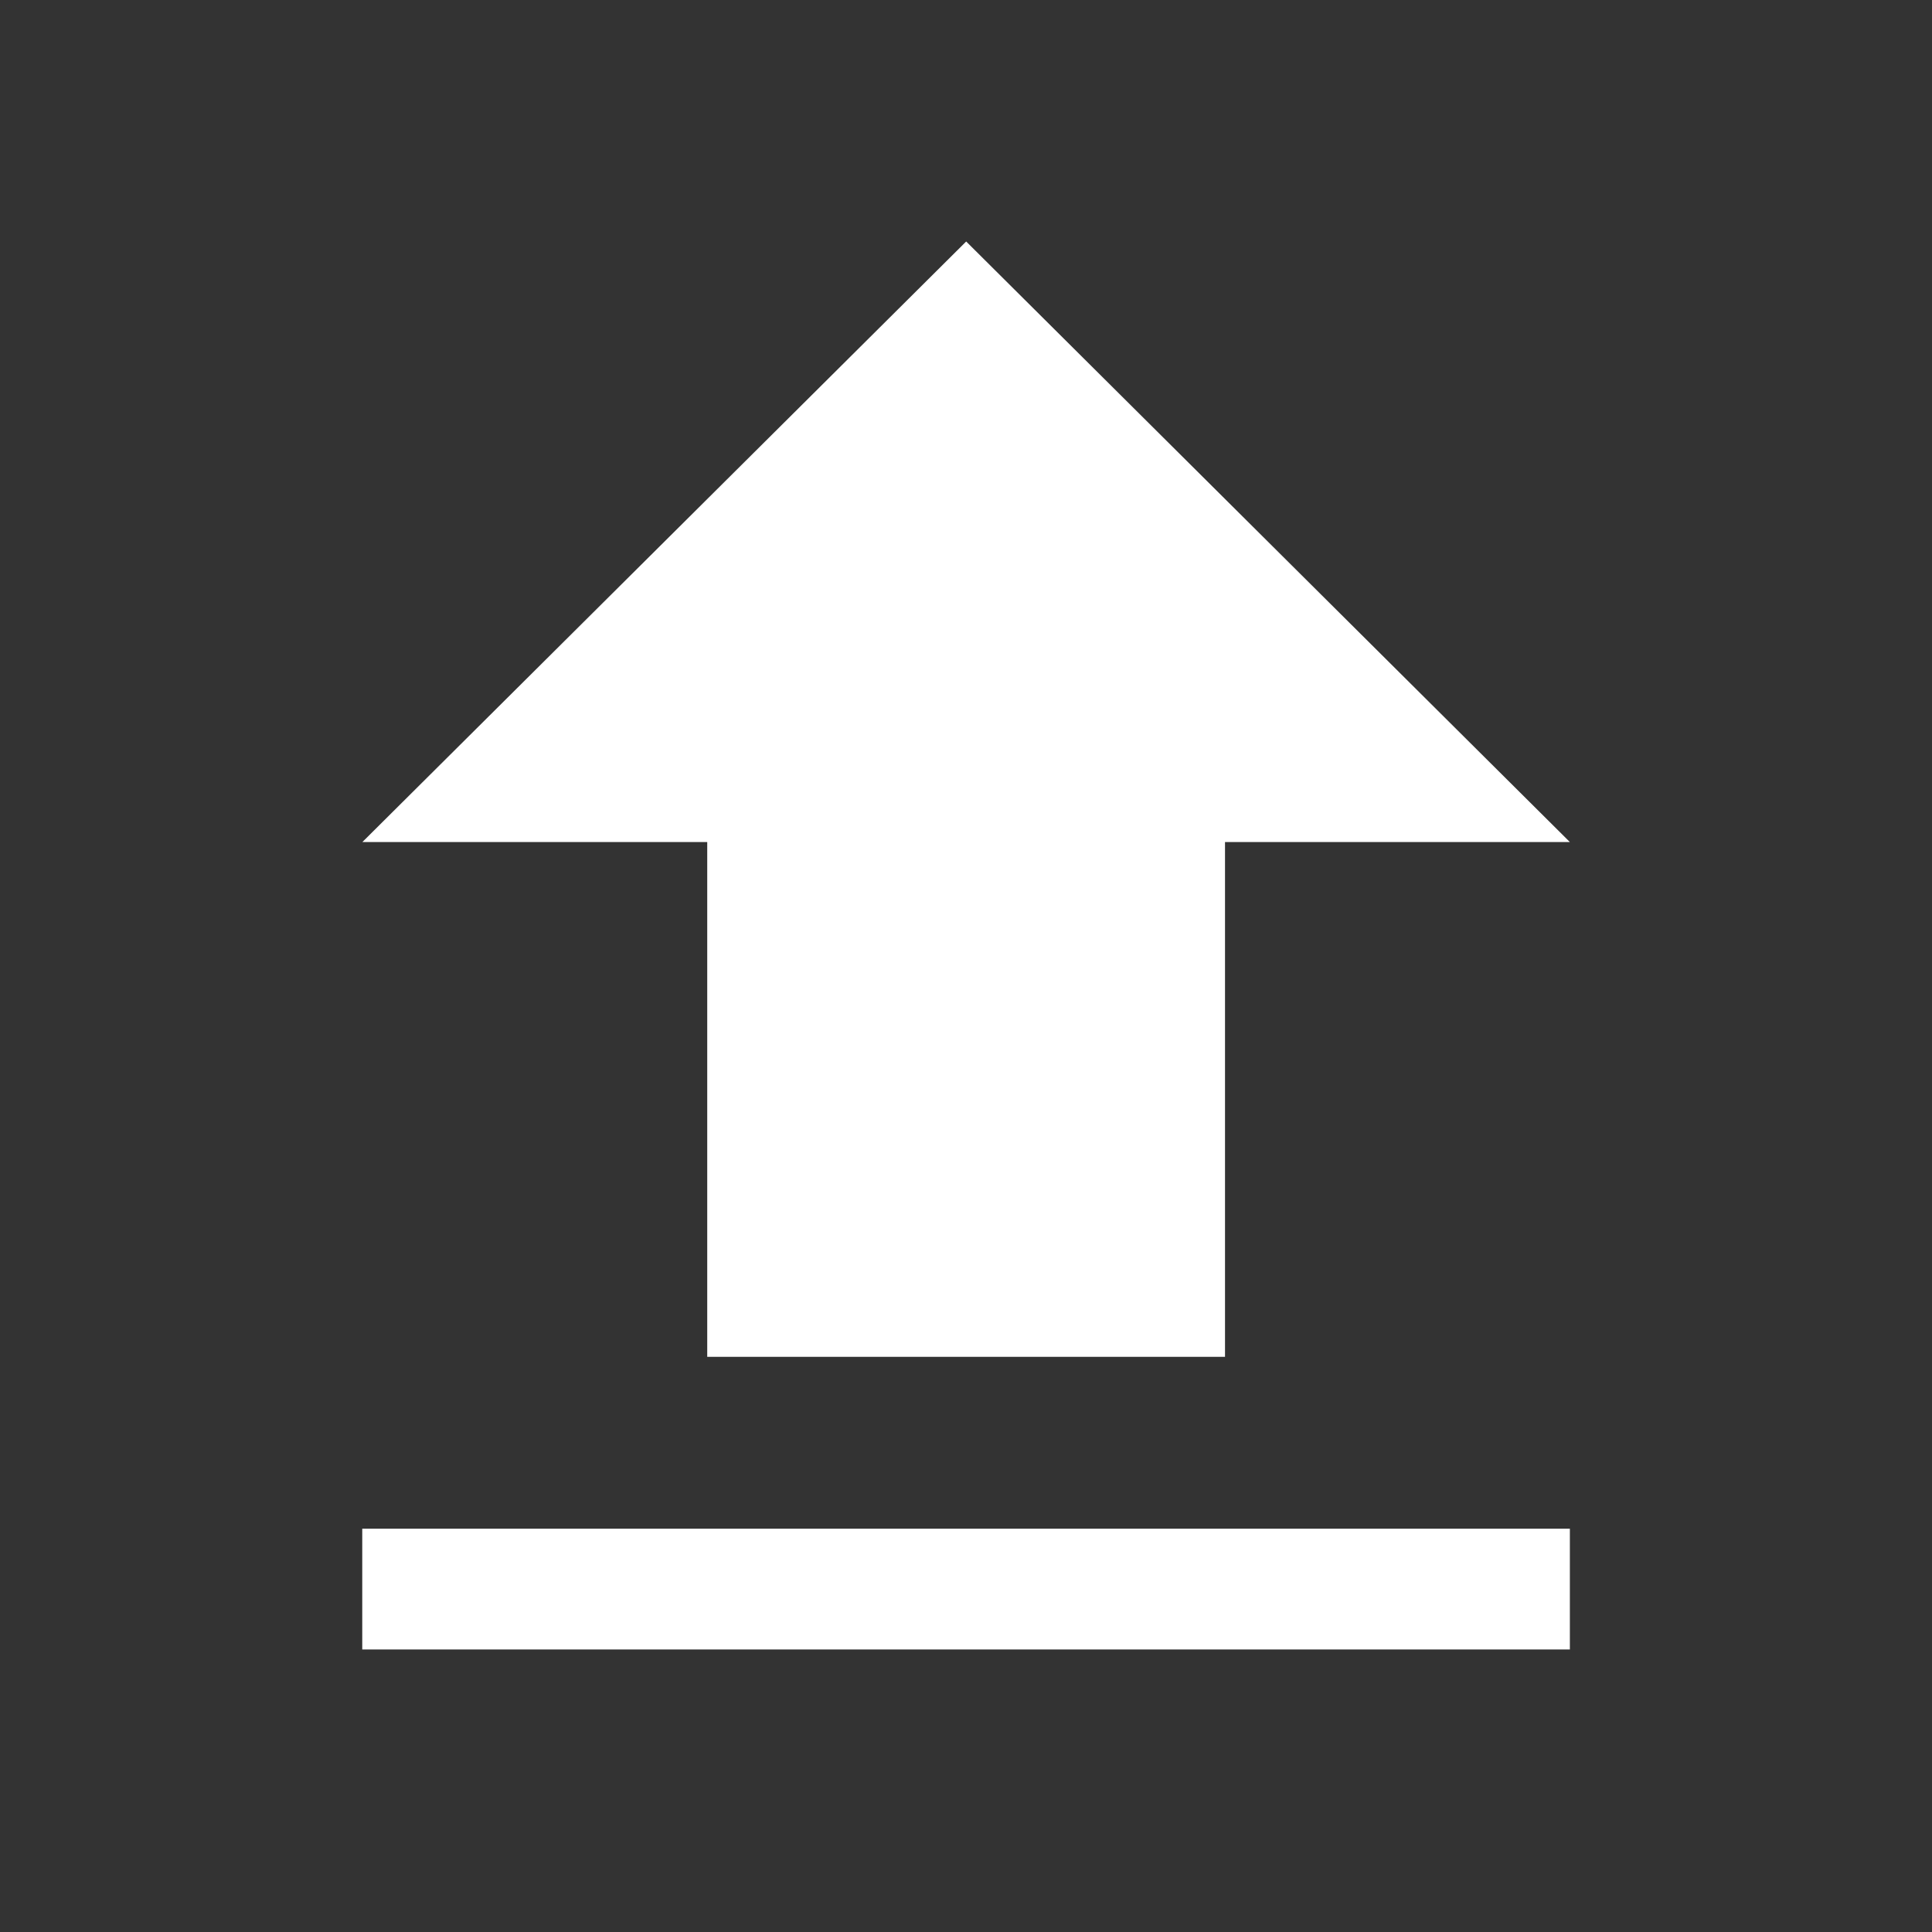 <?xml version="1.0" encoding="UTF-8"?>
<svg width="32px" height="32px" viewBox="0 0 32 32" version="1.1" xmlns="http://www.w3.org/2000/svg" xmlns:xlink="http://www.w3.org/1999/xlink">
    <rect x="0" y="0" width="32" height="32" fill="#333333" stroke="none"/>
    <!-- Generator: Sketch 46.2 (44496) - http://www.bohemiancoding.com/sketch -->
    <title>ic_installation_inactive</title>
    <desc>Created with Sketch.</desc>
    <defs></defs>
    <g id="Symbols" stroke="none" stroke-width="1" fill="none" fill-rule="evenodd">
        <g id="ic_installation_inactive" fill="#FFFFFF">
            <path d="M6,6 L26.002,6 L26.002,4 L6,4 L6,6 Z M26,17.373 L20.288,17.373 L20.288,8.847 L11.712,8.847 L11.712,17.373 L6,17.373 L15.999,27.32 L26,17.373 Z" id="Fill-23-Copy-4" transform="translate(16.001, 15.66) rotate(180) translate(-16.001, -15.66) "></path>
        </g>
    </g>
</svg>
